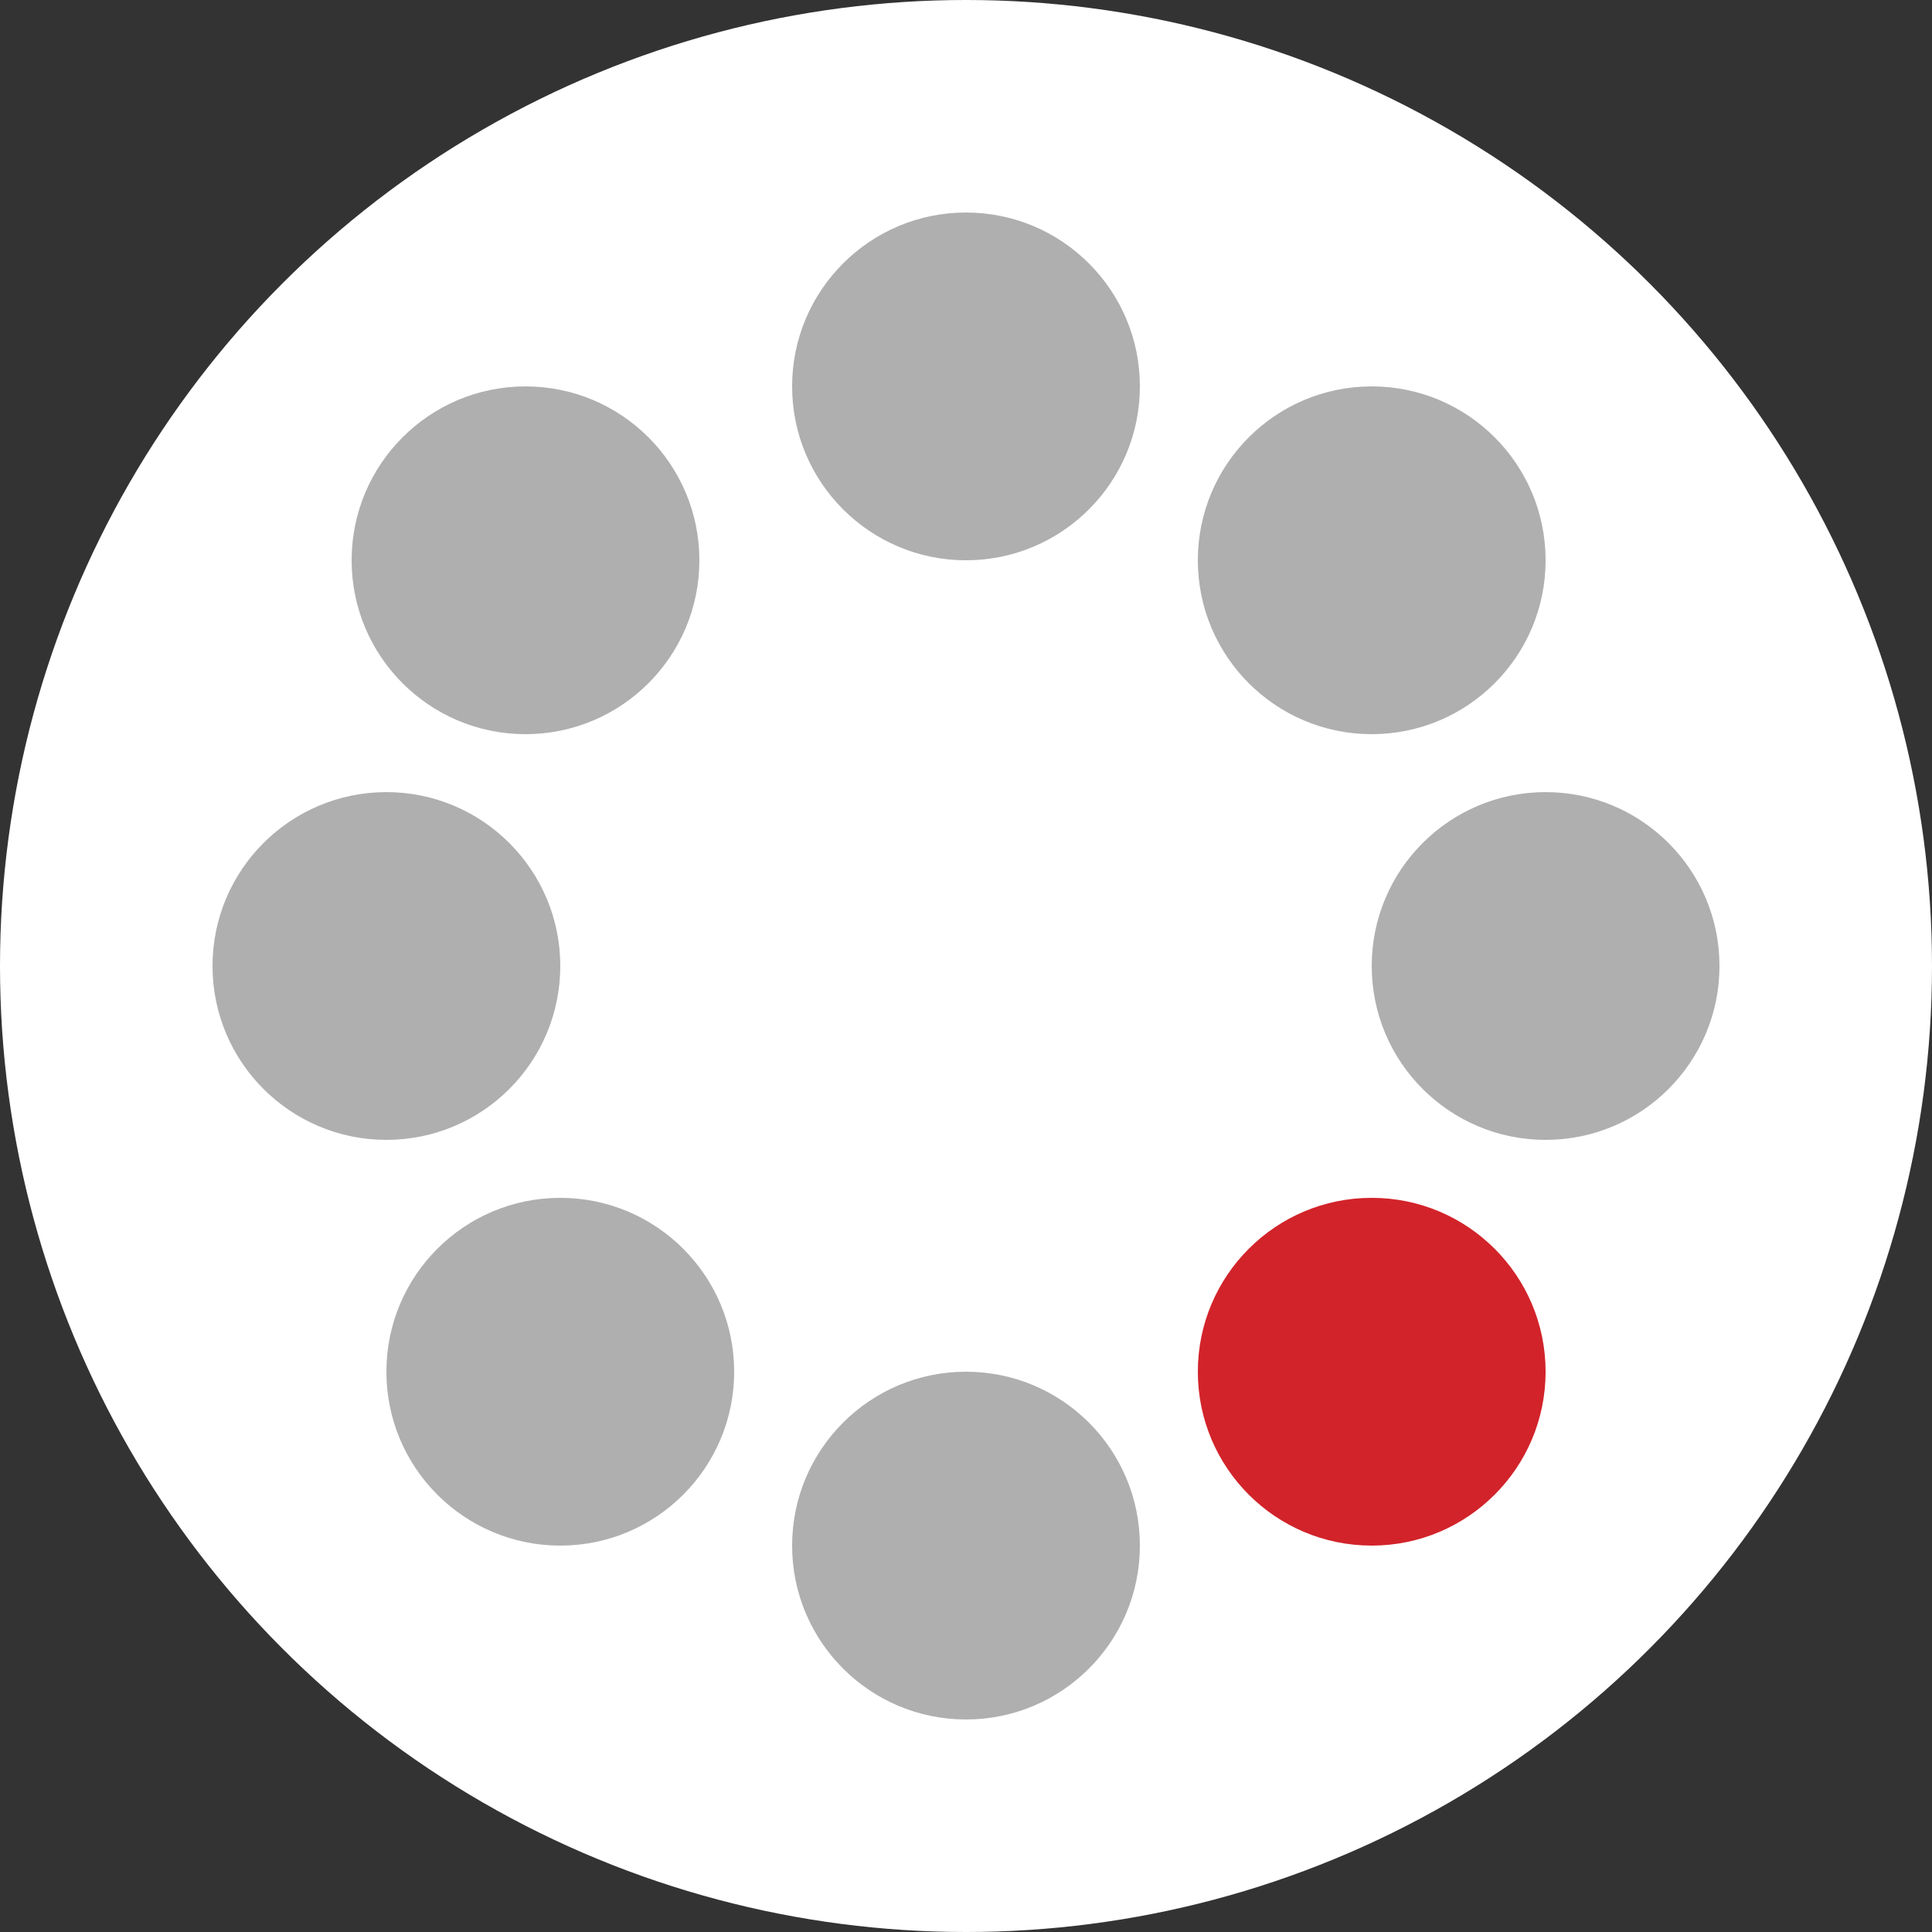 <?xml version="1.0" encoding="utf-8"?>
<!-- Generator: Adobe Illustrator 17.1.0, SVG Export Plug-In . SVG Version: 6.00 Build 0)  -->
<!DOCTYPE svg PUBLIC "-//W3C//DTD SVG 1.1//EN" "http://www.w3.org/Graphics/SVG/1.1/DTD/svg11.dtd">
<svg version="1.1" id="Layer_1" xmlns="http://www.w3.org/2000/svg" xmlns:xlink="http://www.w3.org/1999/xlink" x="0px" y="0px"
	 viewBox="0 0 100 100" enable-background="new 0 0 100 100" xml:space="preserve">
<rect x="0" y="0" width="100" height="100" fill="#333333" stroke="none"/>
<circle fill="#FFFFFF" cx="50" cy="50" r="50"/>
<circle fill="#AFAFAF" cx="27.2" cy="29" r="9"/>
<circle fill="#AFAFAF" cx="71" cy="29" r="9"/>
<circle fill="#D2232A" cx="71" cy="71" r="9"/>
<circle fill="#AFAFAF" cx="29" cy="71" r="9"/>
<circle fill="#AFAFAF" cx="50" cy="20" r="9"/>
<circle fill="#AFAFAF" cx="50" cy="80" r="9"/>
<circle fill="#AFAFAF" cx="80" cy="50" r="9"/>
<circle fill="#AFAFAF" cx="20" cy="50" r="9"/>
</svg>
